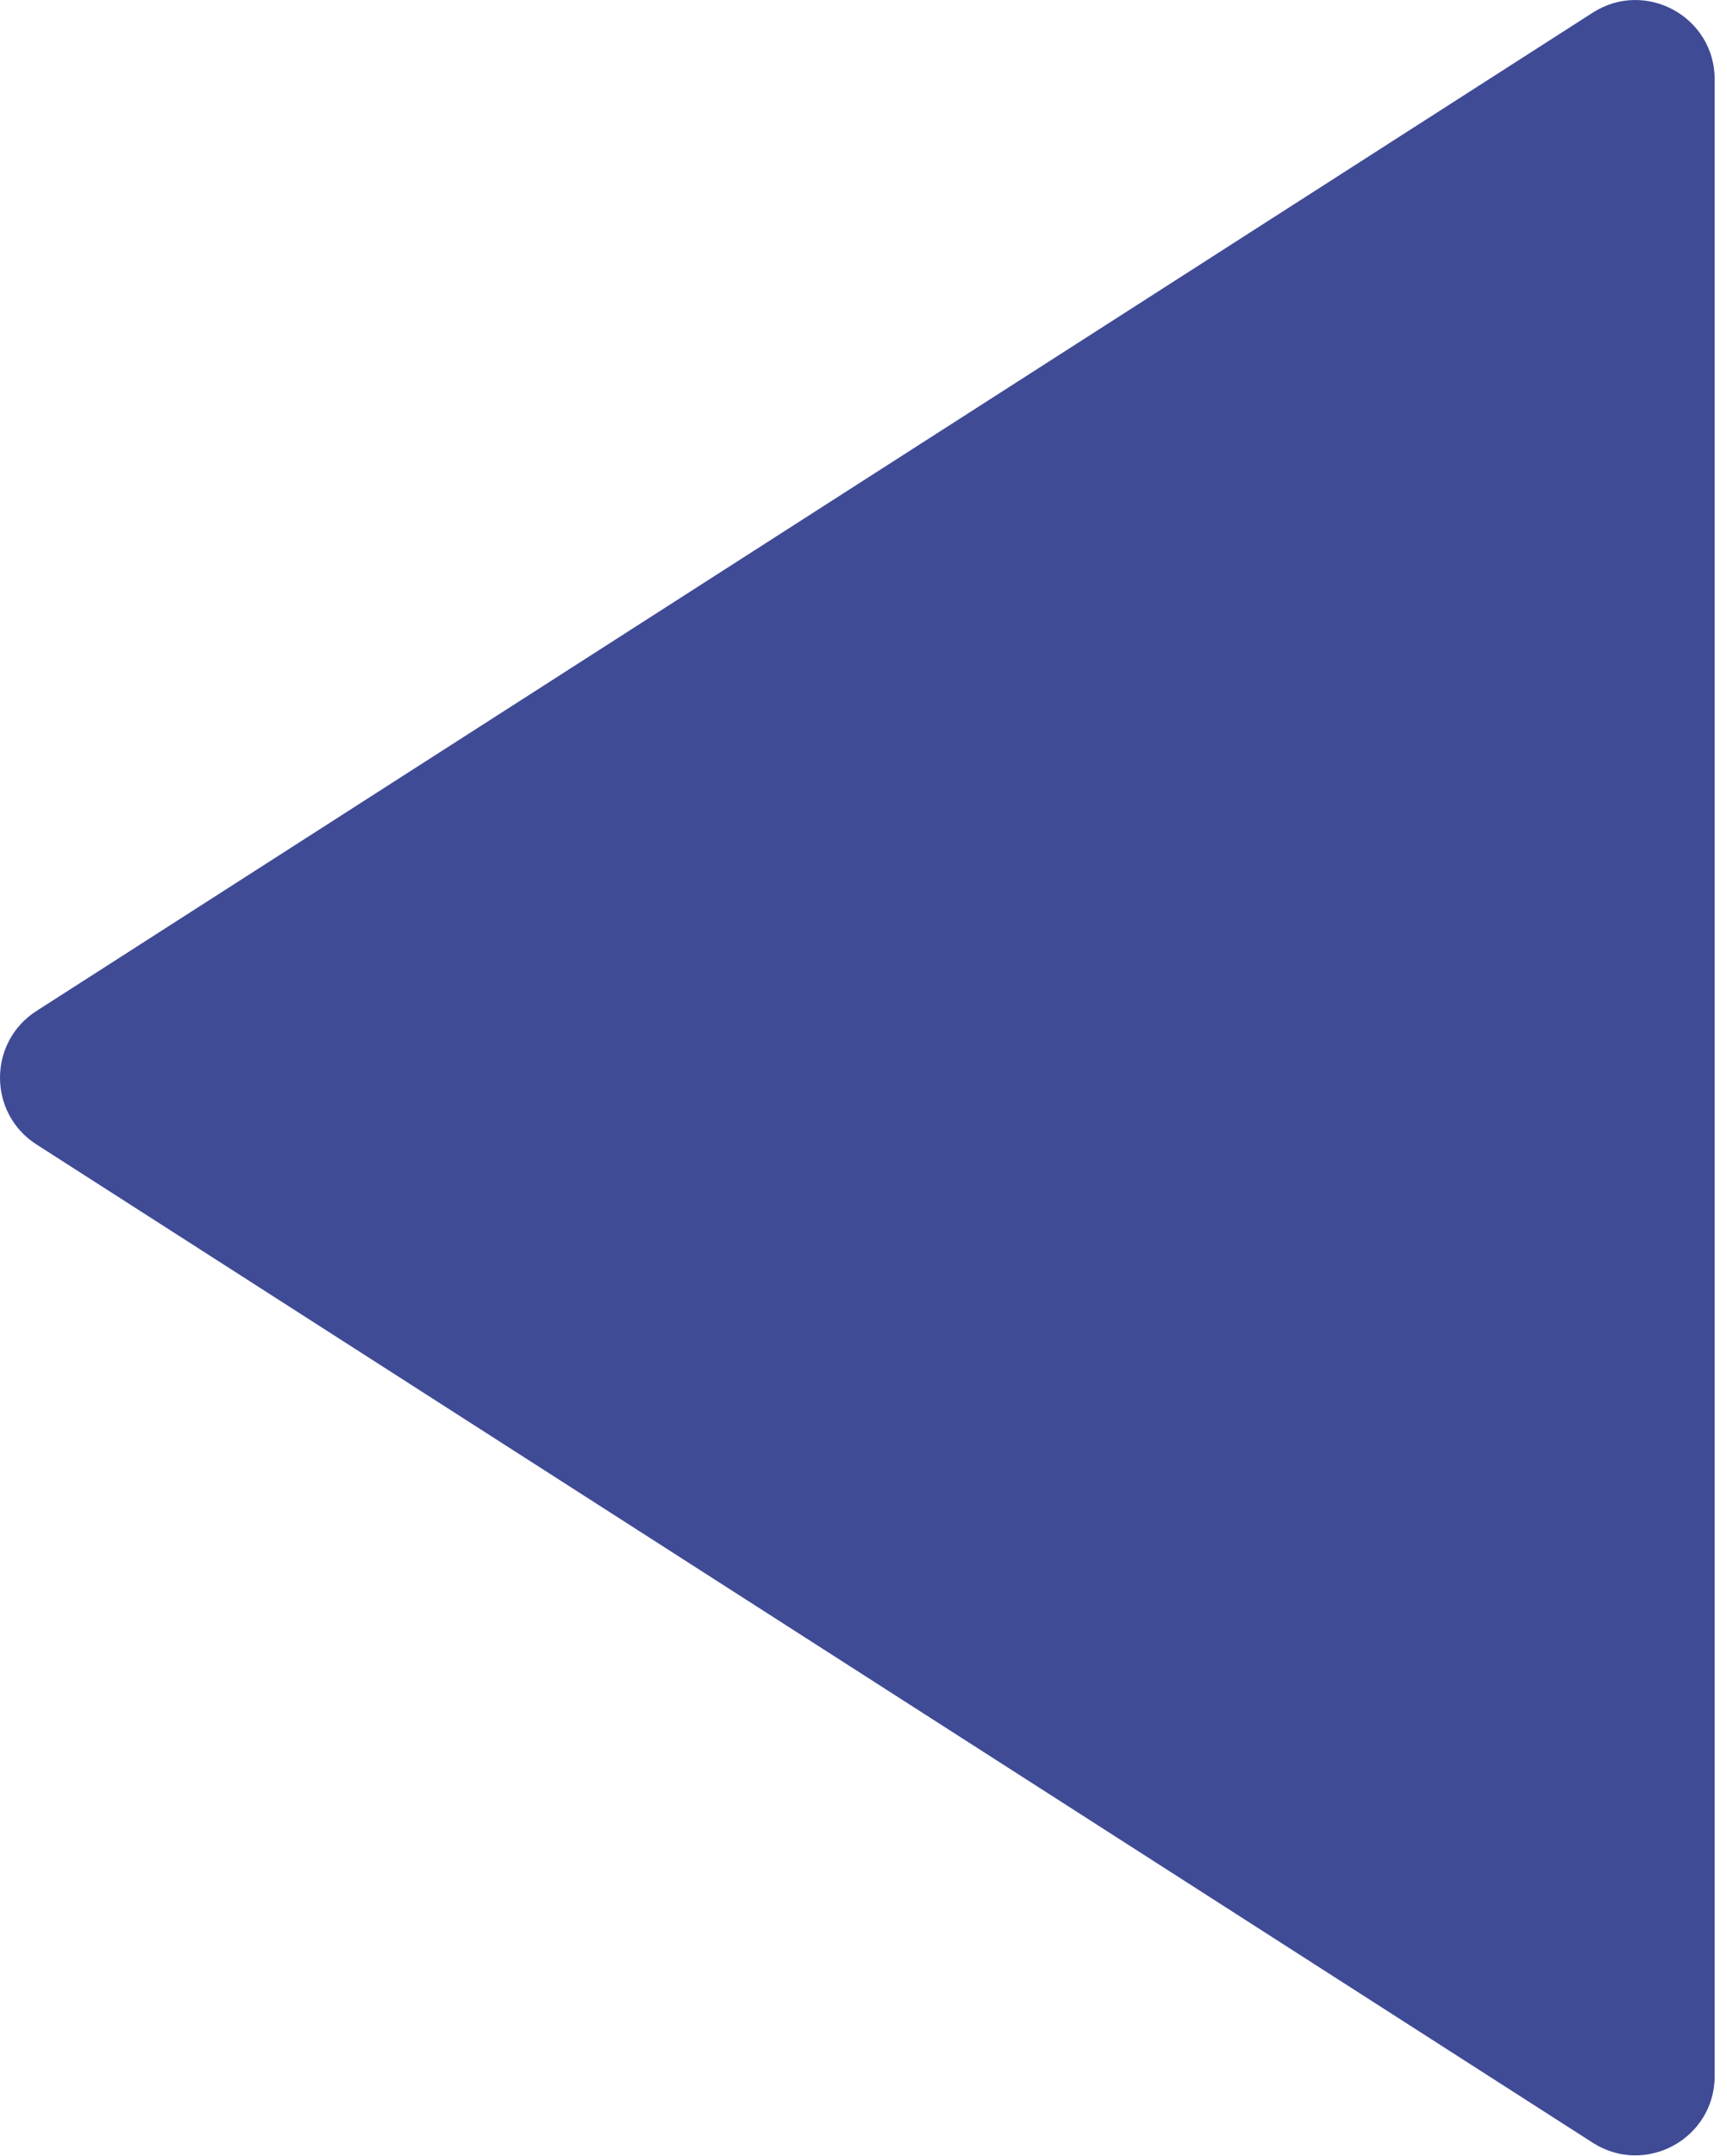 <?xml version="1.0" encoding="UTF-8" standalone="no"?>
<svg
   width="109"
   height="136"
   viewBox="0 0 109 136"
   fill="none"
   version="1.1"
   id="svg98"
   sodipodi:docname="left.svg"
   inkscape:version="1.1.1 (3bf5ae0d25, 2021-09-20)"
   xmlns:inkscape="http://www.inkscape.org/namespaces/inkscape"
   xmlns:sodipodi="http://sodipodi.sourceforge.net/DTD/sodipodi-0.dtd"
   xmlns="http://www.w3.org/2000/svg"
   xmlns:svg="http://www.w3.org/2000/svg">
  <defs
     id="defs102" />
  <sodipodi:namedview
     id="namedview100"
     pagecolor="#ffffff"
     bordercolor="#666666"
     borderopacity="1.0"
     inkscape:pageshadow="2"
     inkscape:pageopacity="0.0"
     inkscape:pagecheckerboard="0"
     showgrid="false"
     inkscape:zoom="2.1233141"
     inkscape:cx="259.26451"
     inkscape:cy="159.89156"
     inkscape:window-width="1920"
     inkscape:window-height="1017"
     inkscape:window-x="-8"
     inkscape:window-y="-8"
     inkscape:window-maximized="1"
     inkscape:current-layer="svg98" />
  <path
     d="m 108.223,5.009 c 0,-3.953 -4.37,-6.343 -7.698,-4.21 L 2.302,63.766 c -3.069,1.967 -3.069,6.452 0,8.419 l 98.223,62.966 c 3.328,2.134 7.698,-0.256 7.698,-4.209 z"
     fill="#37d4d4"
     id="path24"
     style="fill:#404b96;fill-opacity:1" />
</svg>
